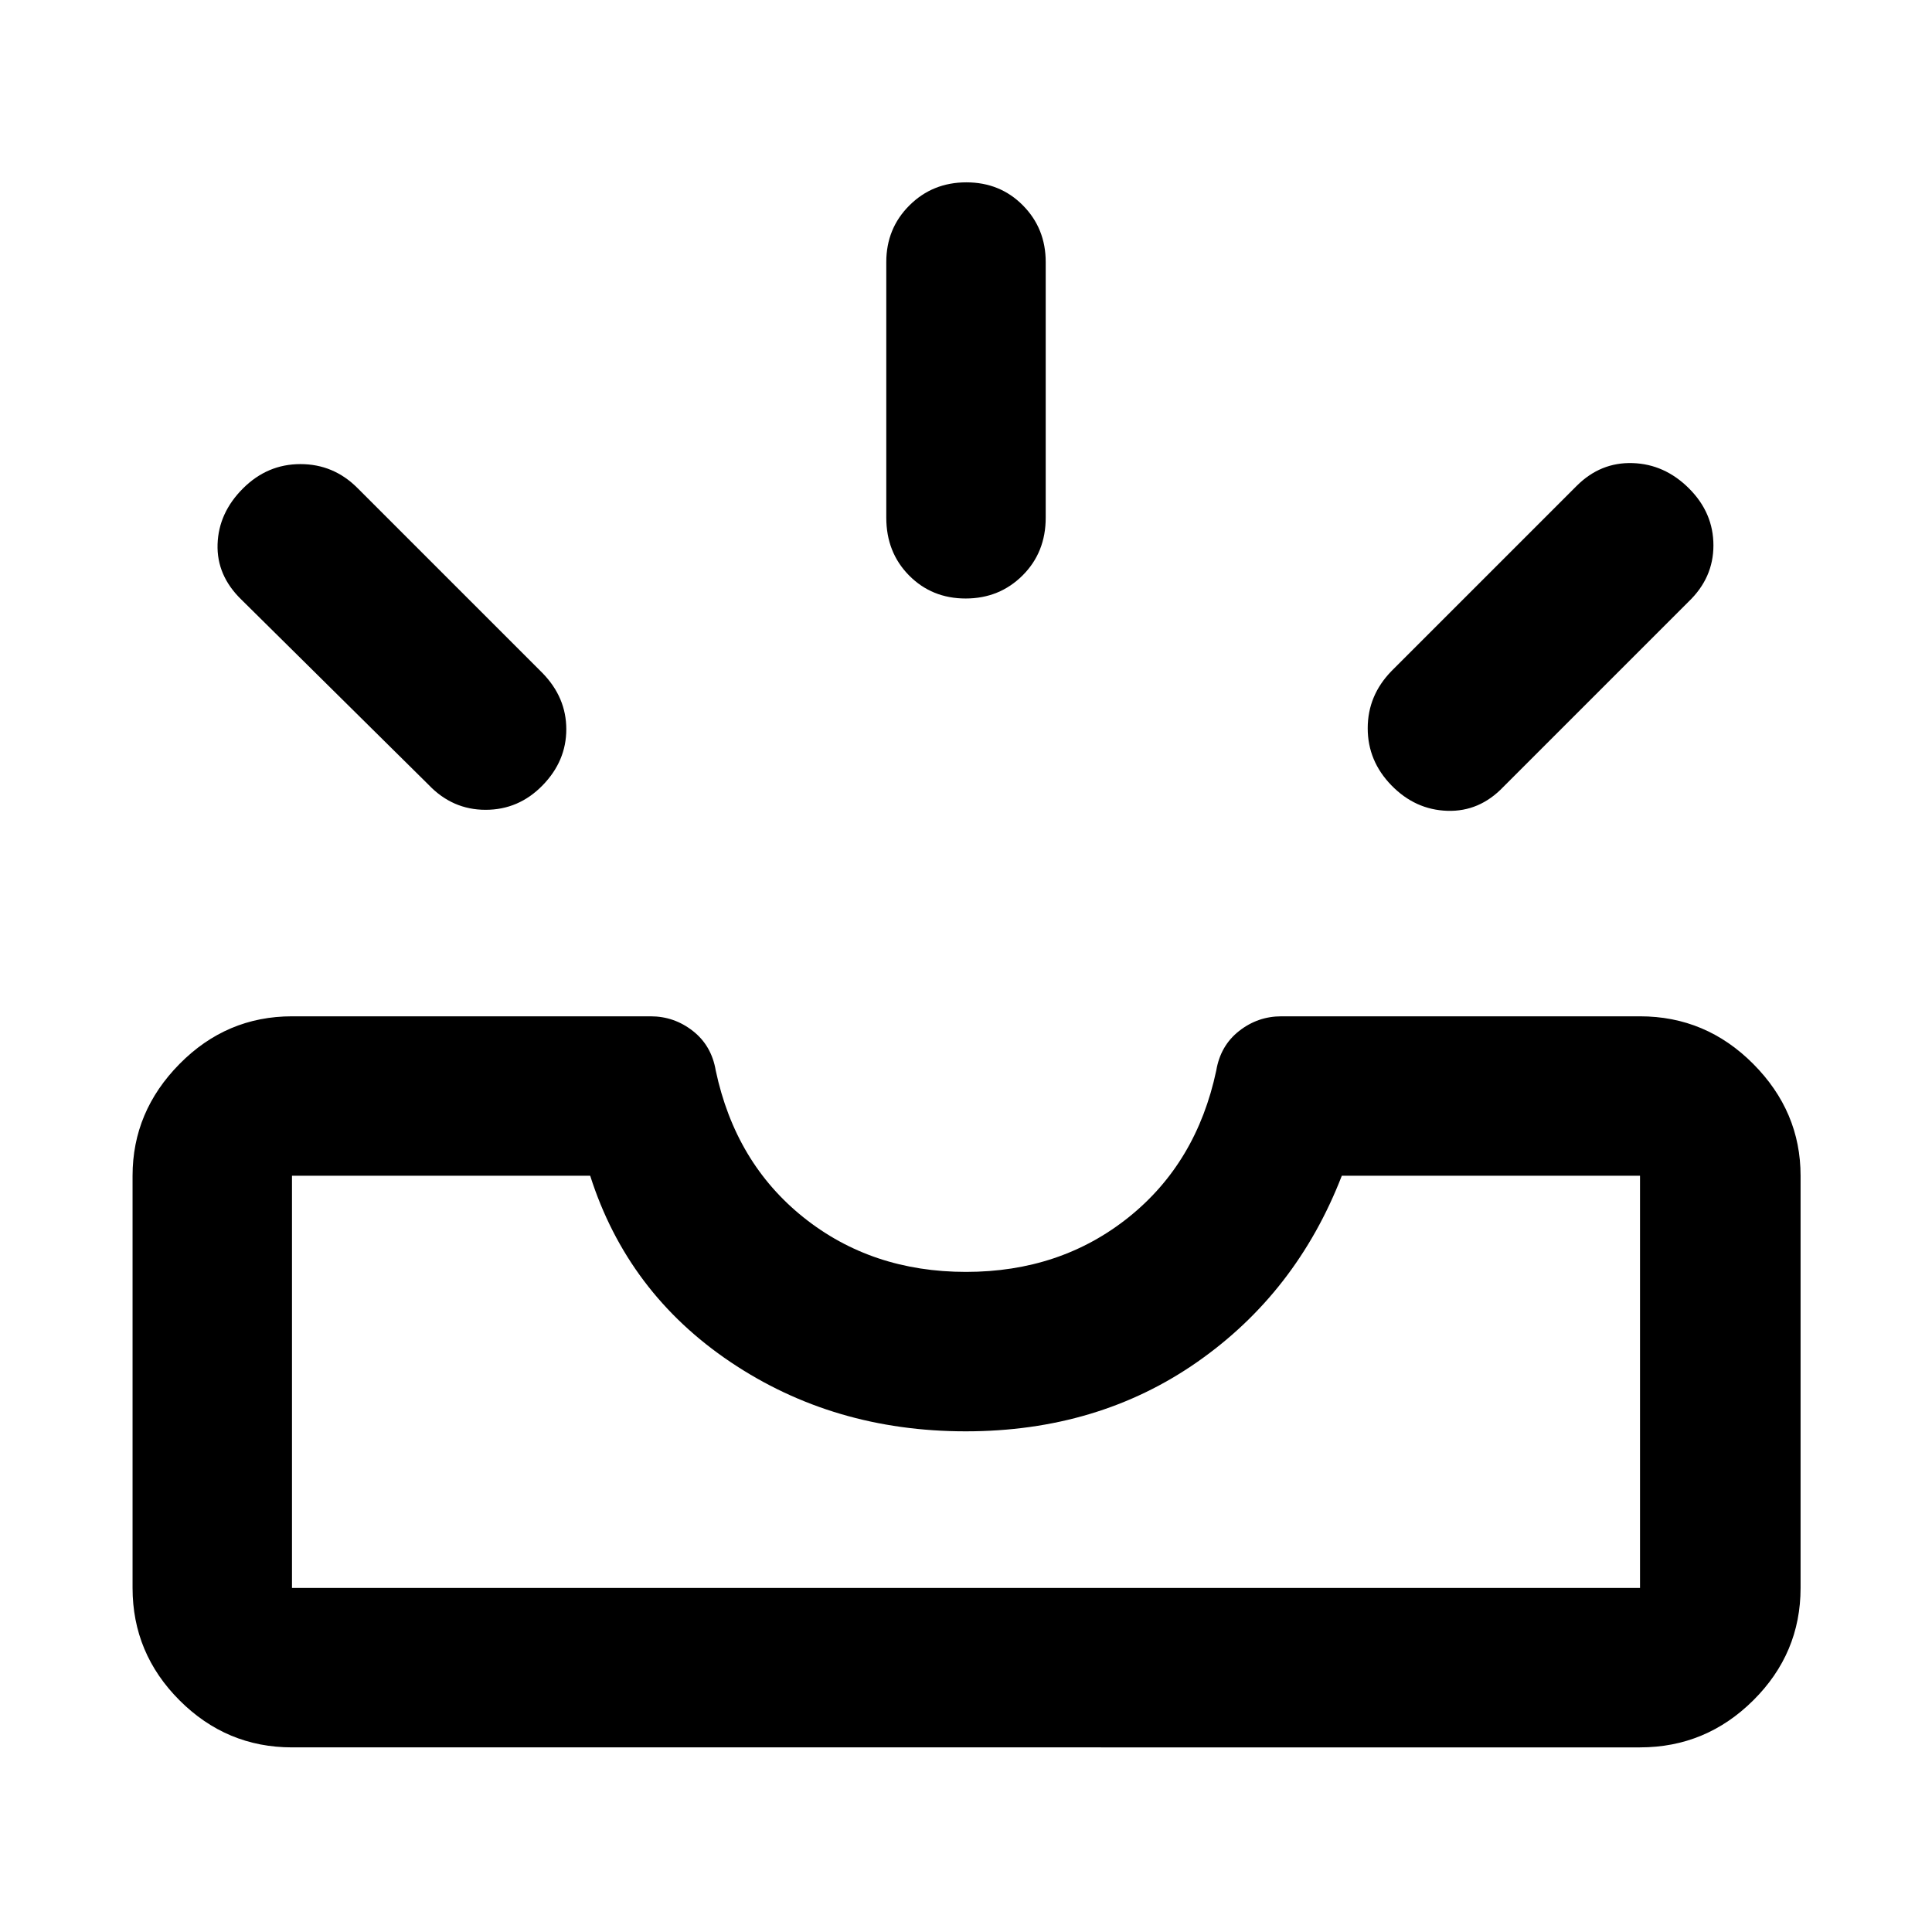 <svg xmlns="http://www.w3.org/2000/svg" width="48" height="48" viewBox="0 -960 960 960"><path d="M145.087-91.738q-32.507 0-55.862-23.355-23.356-23.356-23.356-55.863v-204.826q0-31.913 23.356-55.566Q112.58-455 145.087-455h178.217q11.703 0 20.982 7.283 9.279 7.282 11.36 19.648 9.745 45.895 43.615 72.982Q433.13-328 480-328q46.87 0 80.739-27.087 33.87-27.087 43.615-72.982 2.081-12.366 11.36-19.648Q624.993-455 636.696-455h178.217q32.74 0 56.262 23.652 23.521 23.653 23.521 55.566v204.826q0 32.507-23.521 55.863-23.522 23.355-56.262 23.355H145.087Zm0-79.218h669.826v-204.826H666.74q-22.522 58.131-71.857 92.566-49.336 34.434-115.022 34.434-65.687 0-116.883-34.434-51.196-34.435-69.718-92.566H145.087v204.826Zm546.348-398.762q-11.826-12.109-11.826-28.415 0-16.306 11.826-28.434l92-92q11.826-11.826 27.783-11.326 15.956.5 28.065 12.609 12.109 12.109 12.109 28.283t-12.391 28l-92 92q-11.827 12.392-27.783 11.892-15.957-.5-27.783-12.609Zm-421.87 0q-11.826 12.109-28.283 12.109-16.456 0-28.283-12.392l-93-92q-12.391-11.989-11.891-27.582.5-15.592 12.609-27.701t28.565-12.109q16.457 0 28.283 11.826l92 92q11.826 12.128 11.826 27.934 0 15.806-11.826 27.915Zm210.26-92.891q-16.782 0-28.108-11.451-11.326-11.452-11.326-28.724v-127q0-16.706 11.501-28.158 11.502-11.451 28.283-11.451 16.782 0 28.108 11.451 11.326 11.452 11.326 28.158v127q0 17.272-11.501 28.724-11.502 11.451-28.283 11.451ZM145.087-170.956h669.826-669.826Z"/></svg>
